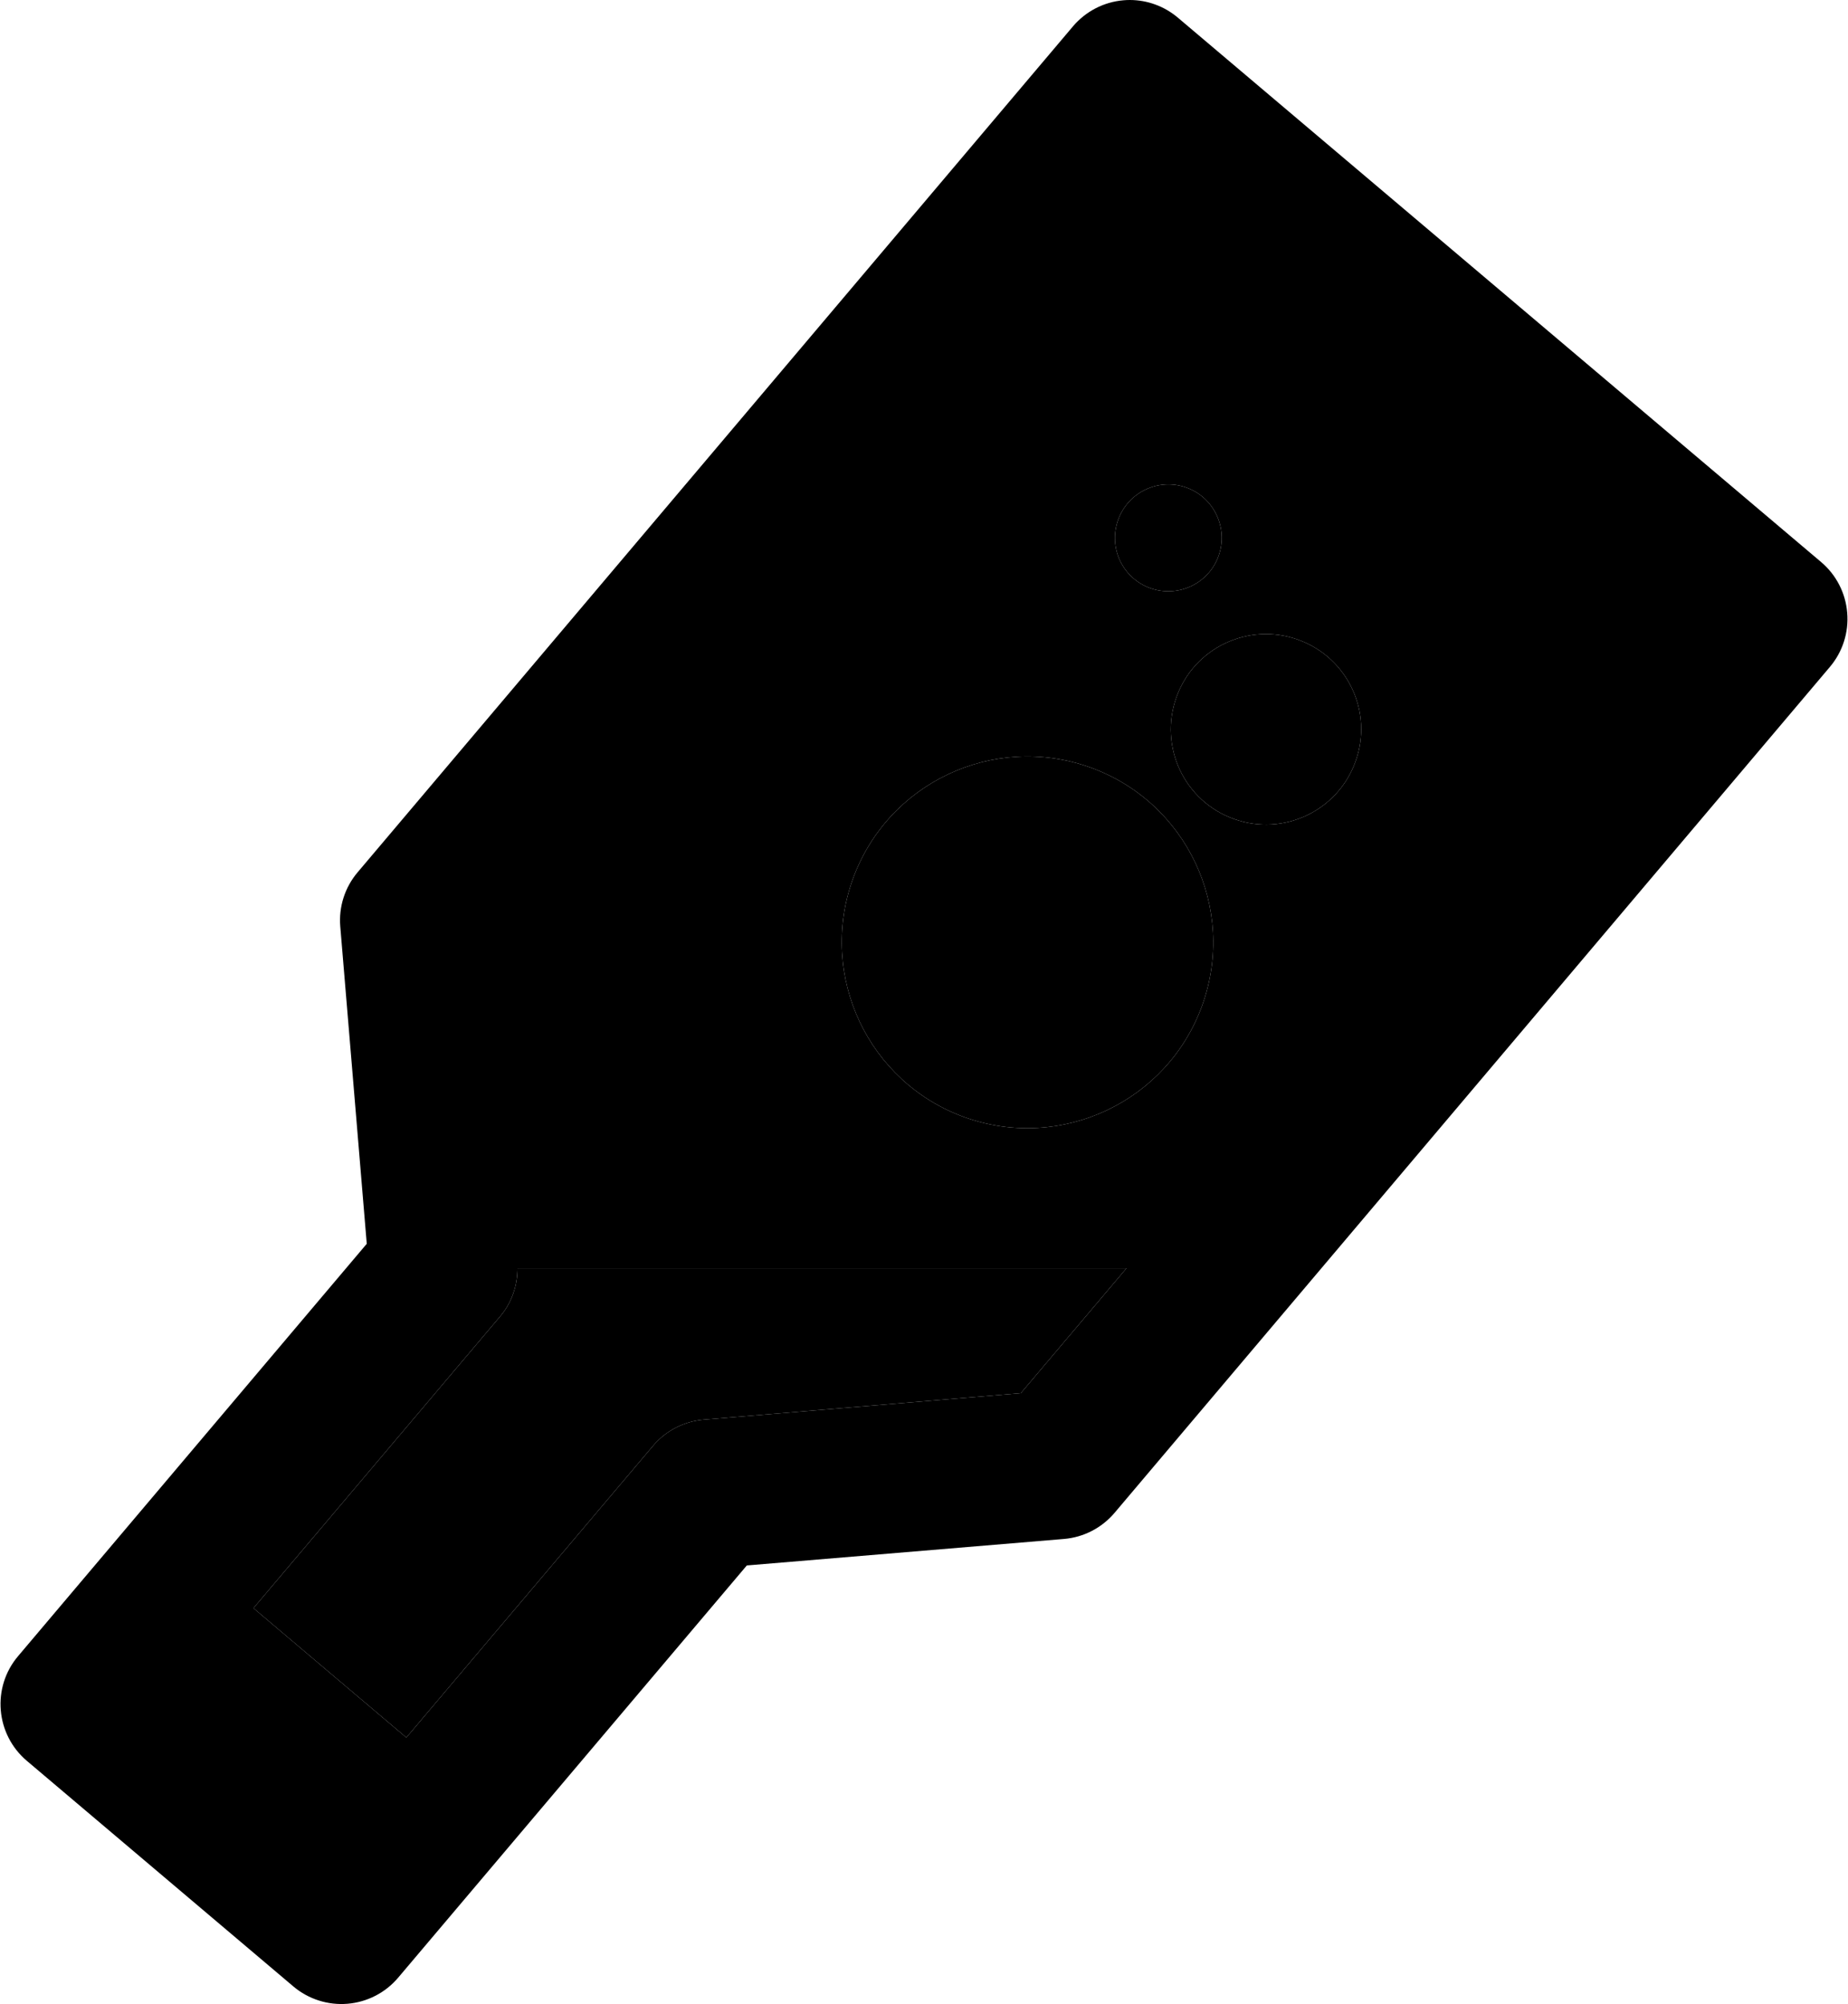 <svg width="738" height="800" viewBox="0 0 738 800" fill="none" xmlns="http://www.w3.org/2000/svg">
<path d="M10.728 702.93L117.136 792.969C123.152 798.067 130.995 800.554 138.801 799.896C146.644 799.245 153.915 795.498 159 789.488L298.242 624.926L424.885 614.35C432.74 613.699 439.999 609.939 445.084 603.942L730.758 266.245C735.856 260.23 738.354 252.435 737.685 244.58C737.034 236.725 733.286 229.454 727.265 224.368L470.346 7.022C464.965 2.473 458.165 -0 451.167 -0C450.346 -0 449.514 0.036 448.694 0.108C440.851 0.759 433.58 4.518 428.495 10.516L142.816 348.22C137.718 354.236 135.22 362.031 135.889 369.886L146.465 496.517L7.248 661.091C-3.365 673.584 -1.797 692.329 10.728 702.93ZM518.412 255.373C538.188 262.444 548.476 284.224 541.332 303.966C534.261 323.749 512.536 334.005 492.777 326.934C472.987 319.864 462.701 298.083 469.808 278.318C476.85 258.558 498.654 248.253 518.412 255.373ZM446.532 207.505C450.514 196.416 462.719 190.654 473.766 194.624C484.855 198.594 490.592 210.811 486.647 221.895C482.714 232.984 470.46 238.746 459.401 234.799C448.288 230.836 442.49 218.606 446.532 207.505ZM340.498 351.132C354.357 312.555 396.74 292.525 435.328 306.329C473.916 320.163 493.96 362.631 480.143 401.219C466.297 439.759 423.841 459.789 385.264 446.01C346.773 432.152 326.724 389.666 340.498 351.132ZM199.761 525.474C204.322 520.092 206.651 513.281 206.651 506.282H449.856L407.672 556.146L281.029 566.722C273.186 567.373 265.915 571.121 260.83 577.13L162.272 693.626L101.216 641.969L199.761 525.474Z" fill="black"/>
<path d="M340.498 351.132C354.357 312.555 396.74 292.525 435.328 306.329C473.916 320.163 493.96 362.631 480.143 401.219C466.297 439.759 423.841 459.789 385.264 446.01C346.773 432.152 326.724 389.666 340.498 351.132Z" fill="black"/>
<path d="M518.412 255.373C538.188 262.444 548.476 284.224 541.332 303.966C534.261 323.749 512.536 334.005 492.777 326.934C472.987 319.864 462.701 298.083 469.808 278.318C476.85 258.558 498.654 248.253 518.412 255.373Z" fill="black"/>
<path d="M446.532 207.505C450.514 196.416 462.719 190.654 473.766 194.624C484.855 198.594 490.592 210.811 486.647 221.895C482.714 232.984 470.46 238.746 459.401 234.799C448.288 230.836 442.49 218.606 446.532 207.505Z" fill="black"/>
<path d="M199.761 525.474C204.322 520.092 206.651 513.281 206.651 506.282H449.856L407.672 556.146L281.029 566.722C273.186 567.373 265.915 571.121 260.83 577.13L162.272 693.626L101.216 641.969L199.761 525.474Z" fill="black"/>
</svg>
